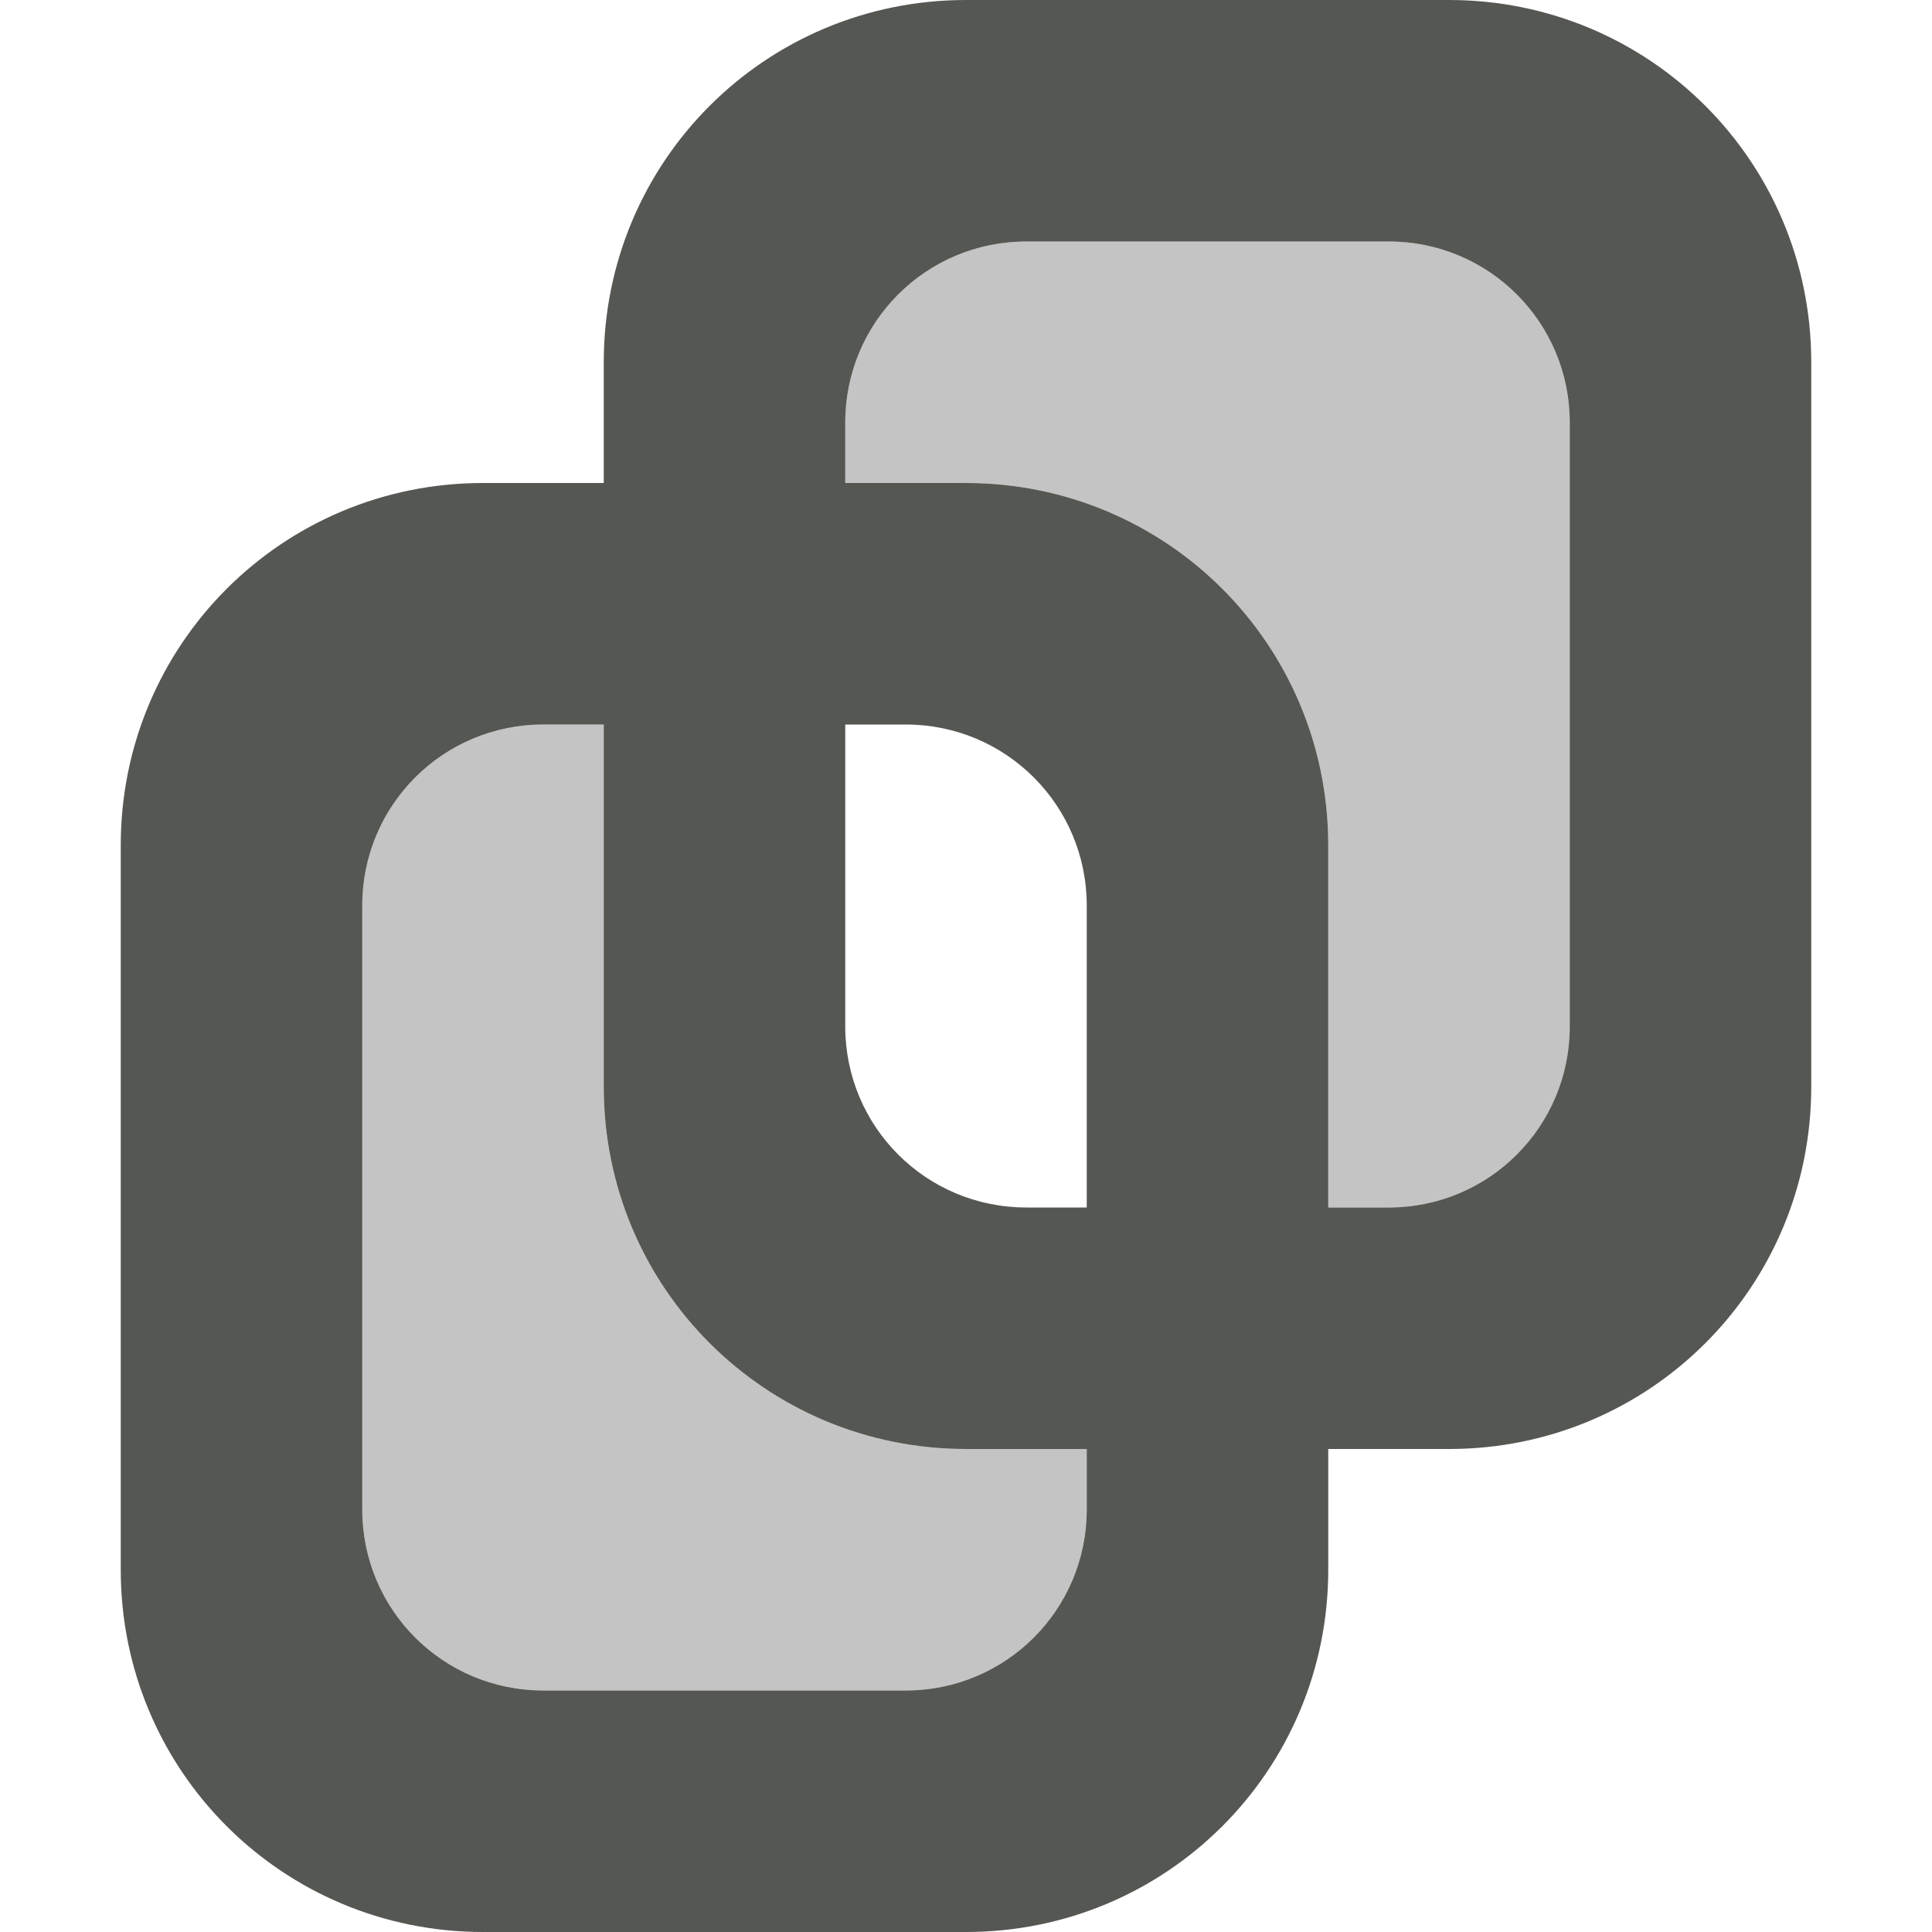 <svg viewBox="0 0 16 16" xmlns="http://www.w3.org/2000/svg"><g fill="#555753"><path d="m8.5 2c-.831 0-1.5.669-1.5 1.5v.5h1c1.662 0 3 1.338 3 3v3h.5c.831 0 1.5-.669 1.5-1.5v-5c0-.831-.669-1.5-1.5-1.5zm-4 4c-.831 0-1.5.669-1.5 1.5v5c0 .831.669 1.5 1.5 1.5h3c.831 0 1.5-.669 1.5-1.5v-.5h-1c-1.662 0-3-1.338-3-3v-3z" opacity=".35"/><path d="m4 4c-1.662 0-3 1.338-3 3v6c0 1.662 1.338 3 3 3h4c1.662 0 3-1.338 3-3v-6c0-1.662-1.338-3-3-3zm.5 2h3c.831 0 1.5.669 1.5 1.5v5c0 .831-.669 1.5-1.5 1.5h-3c-.831 0-1.5-.669-1.5-1.5v-5c0-.831.669-1.5 1.5-1.5z"/><path d="m8 0c-1.662 0-3 1.338-3 3v6c0 1.662 1.338 3 3 3h4c1.662 0 3-1.338 3-3v-6c0-1.662-1.338-3-3-3zm.5 2h3c.831 0 1.5.669 1.5 1.5v5c0 .831-.669 1.5-1.5 1.5h-3c-.831 0-1.5-.669-1.5-1.5v-5c0-.831.669-1.5 1.5-1.5z"/></g></svg>